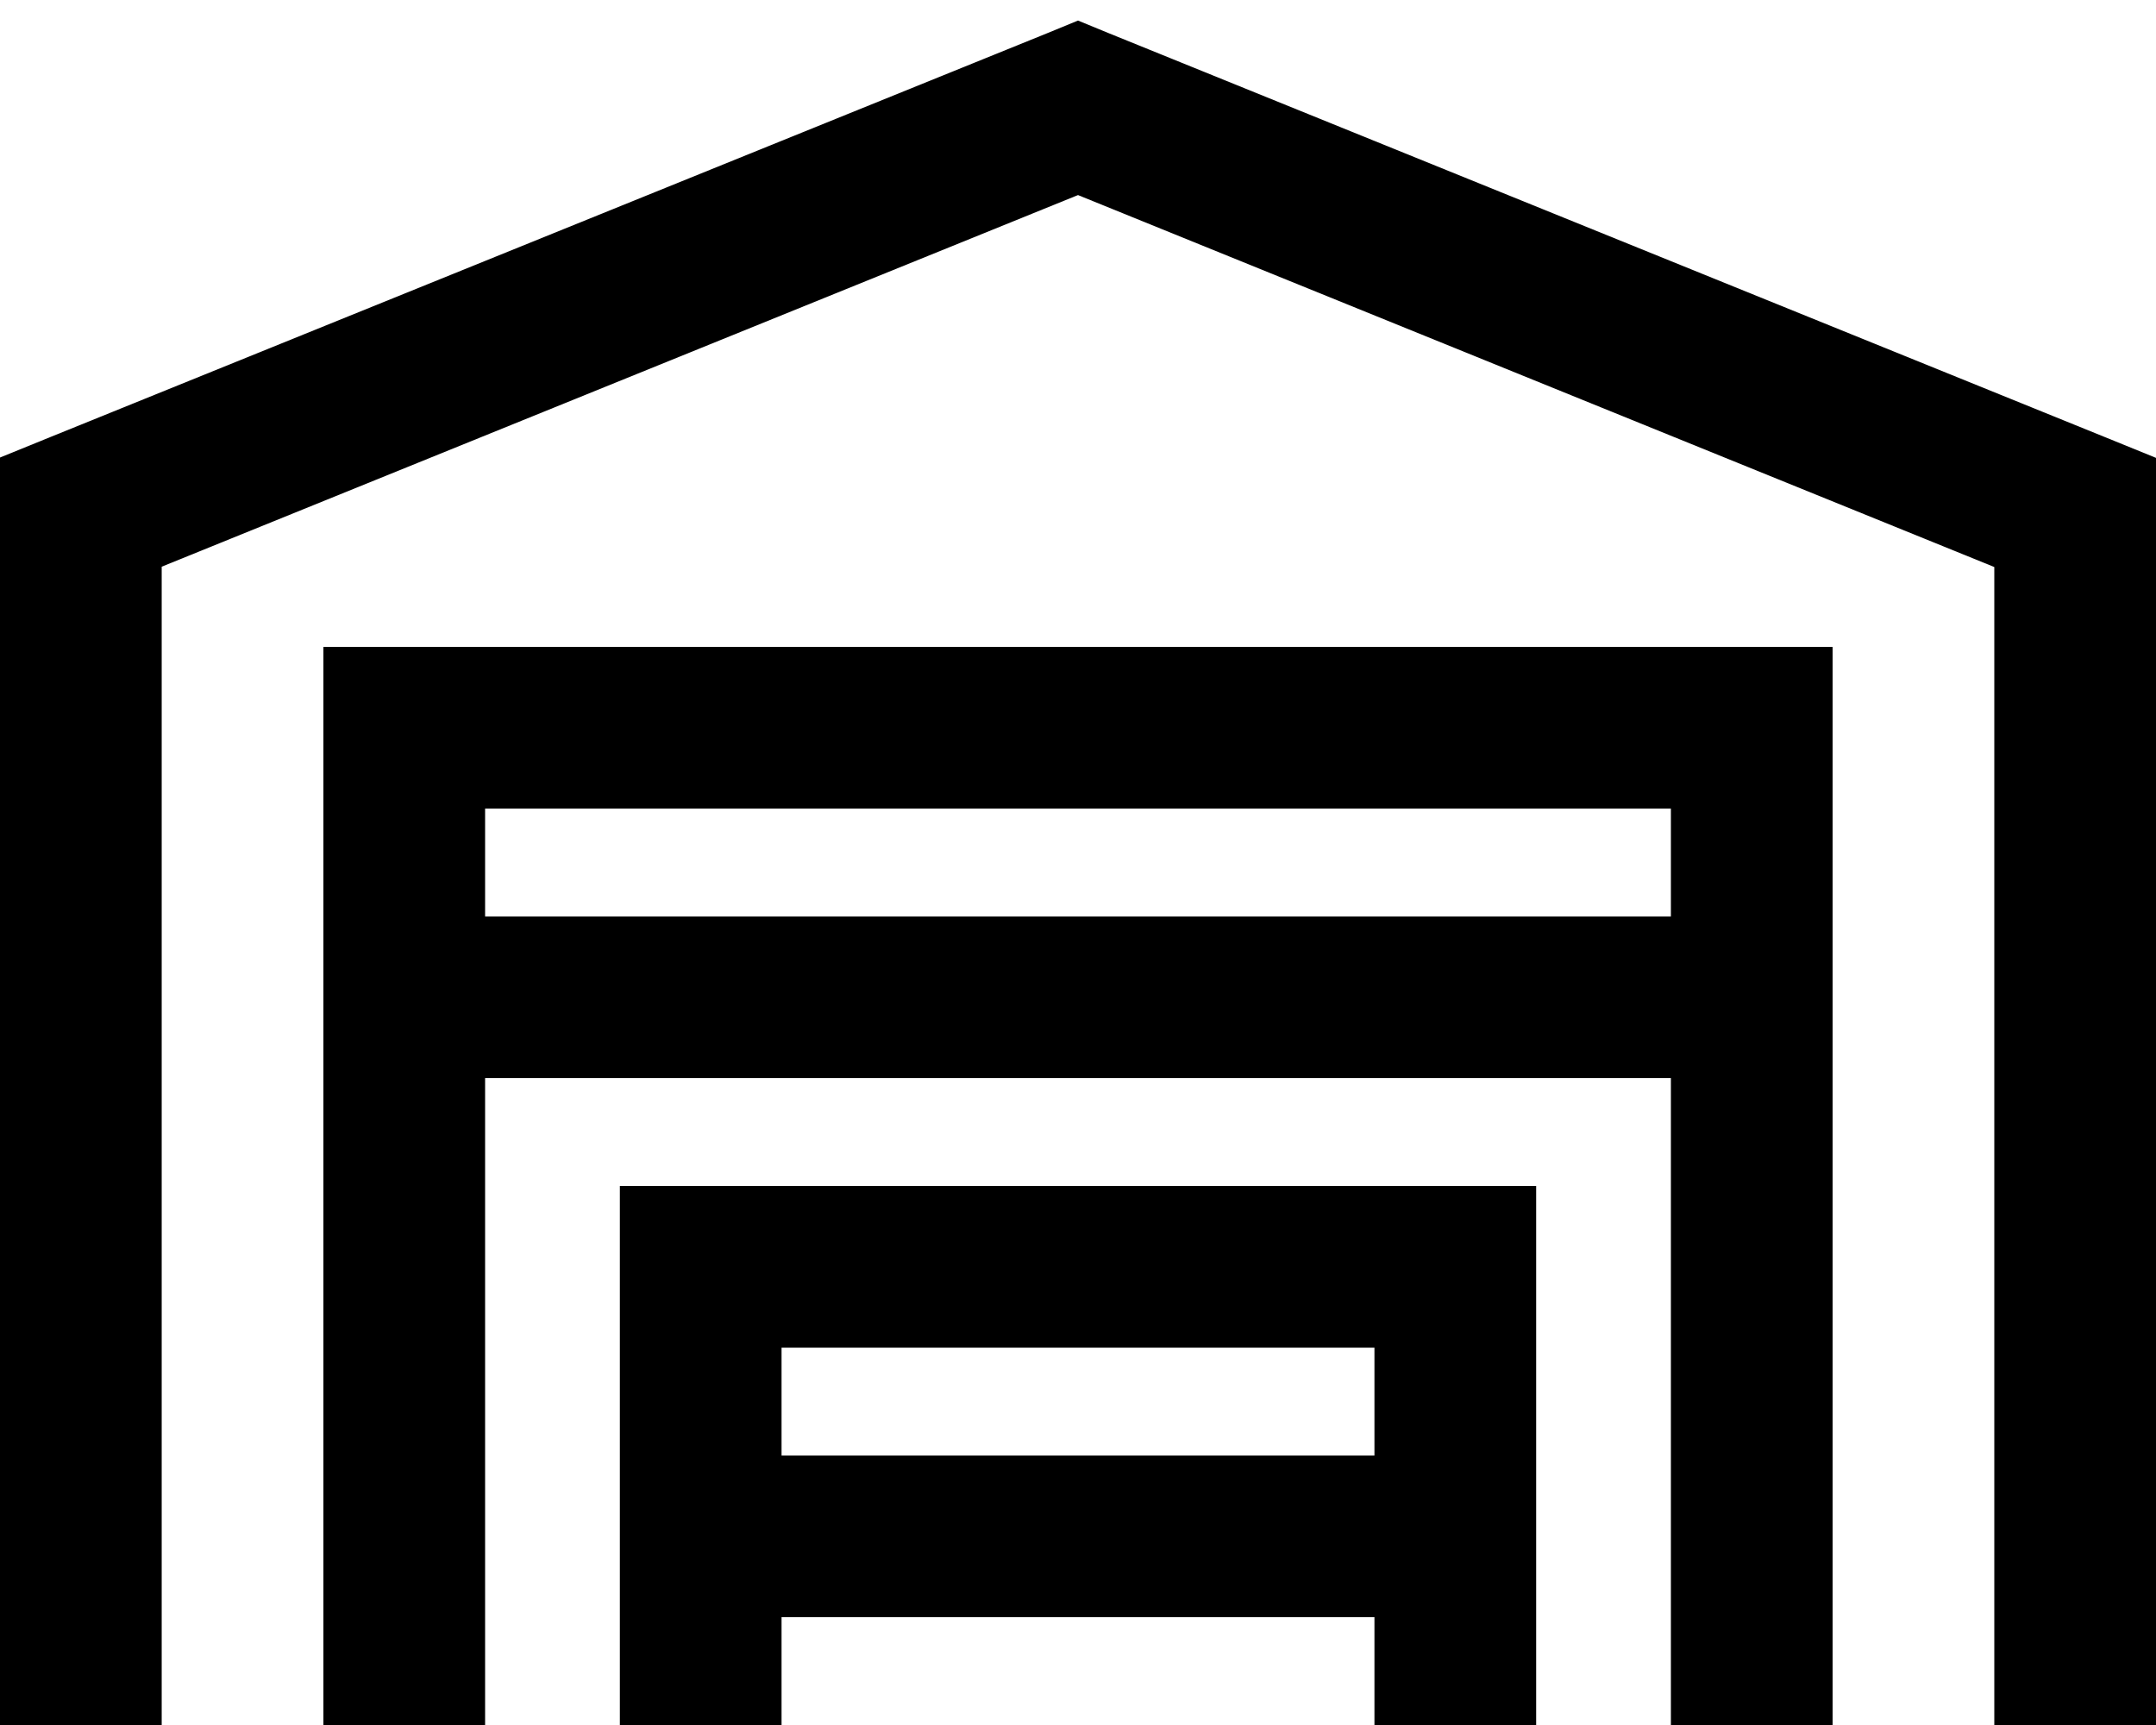 <svg xmlns="http://www.w3.org/2000/svg" viewBox="0 0 640 512"><!--! Font Awesome Pro 6.6.0 by @fontawesome - https://fontawesome.com License - https://fontawesome.com/license (Commercial License) Copyright 2024 Fonticons, Inc. --><path d="M320 6.1l9 3.7 296 120 15 6.1 0 16.2 0 336 0 24-48 0 0-24 0-319.8L320 57.9 48 168.2 48 488l0 24L0 512l0-24L0 152l0-16.2 15-6.1L311 9.8l9-3.7zM96 192l24 0 400 0 24 0 0 24 0 272 0 24-48 0 0-24 0-168-352 0 0 168 0 24-48 0 0-24 0-272 0-24zm48 80l352 0 0-32-352 0 0 32zm64 80l224 0 24 0 0 24 0 112 0 24-48 0 0-24 0-8-176 0 0 8 0 24-48 0 0-24 0-112 0-24 24 0zm200 80l0-32-176 0 0 32 176 0z"/></svg>
